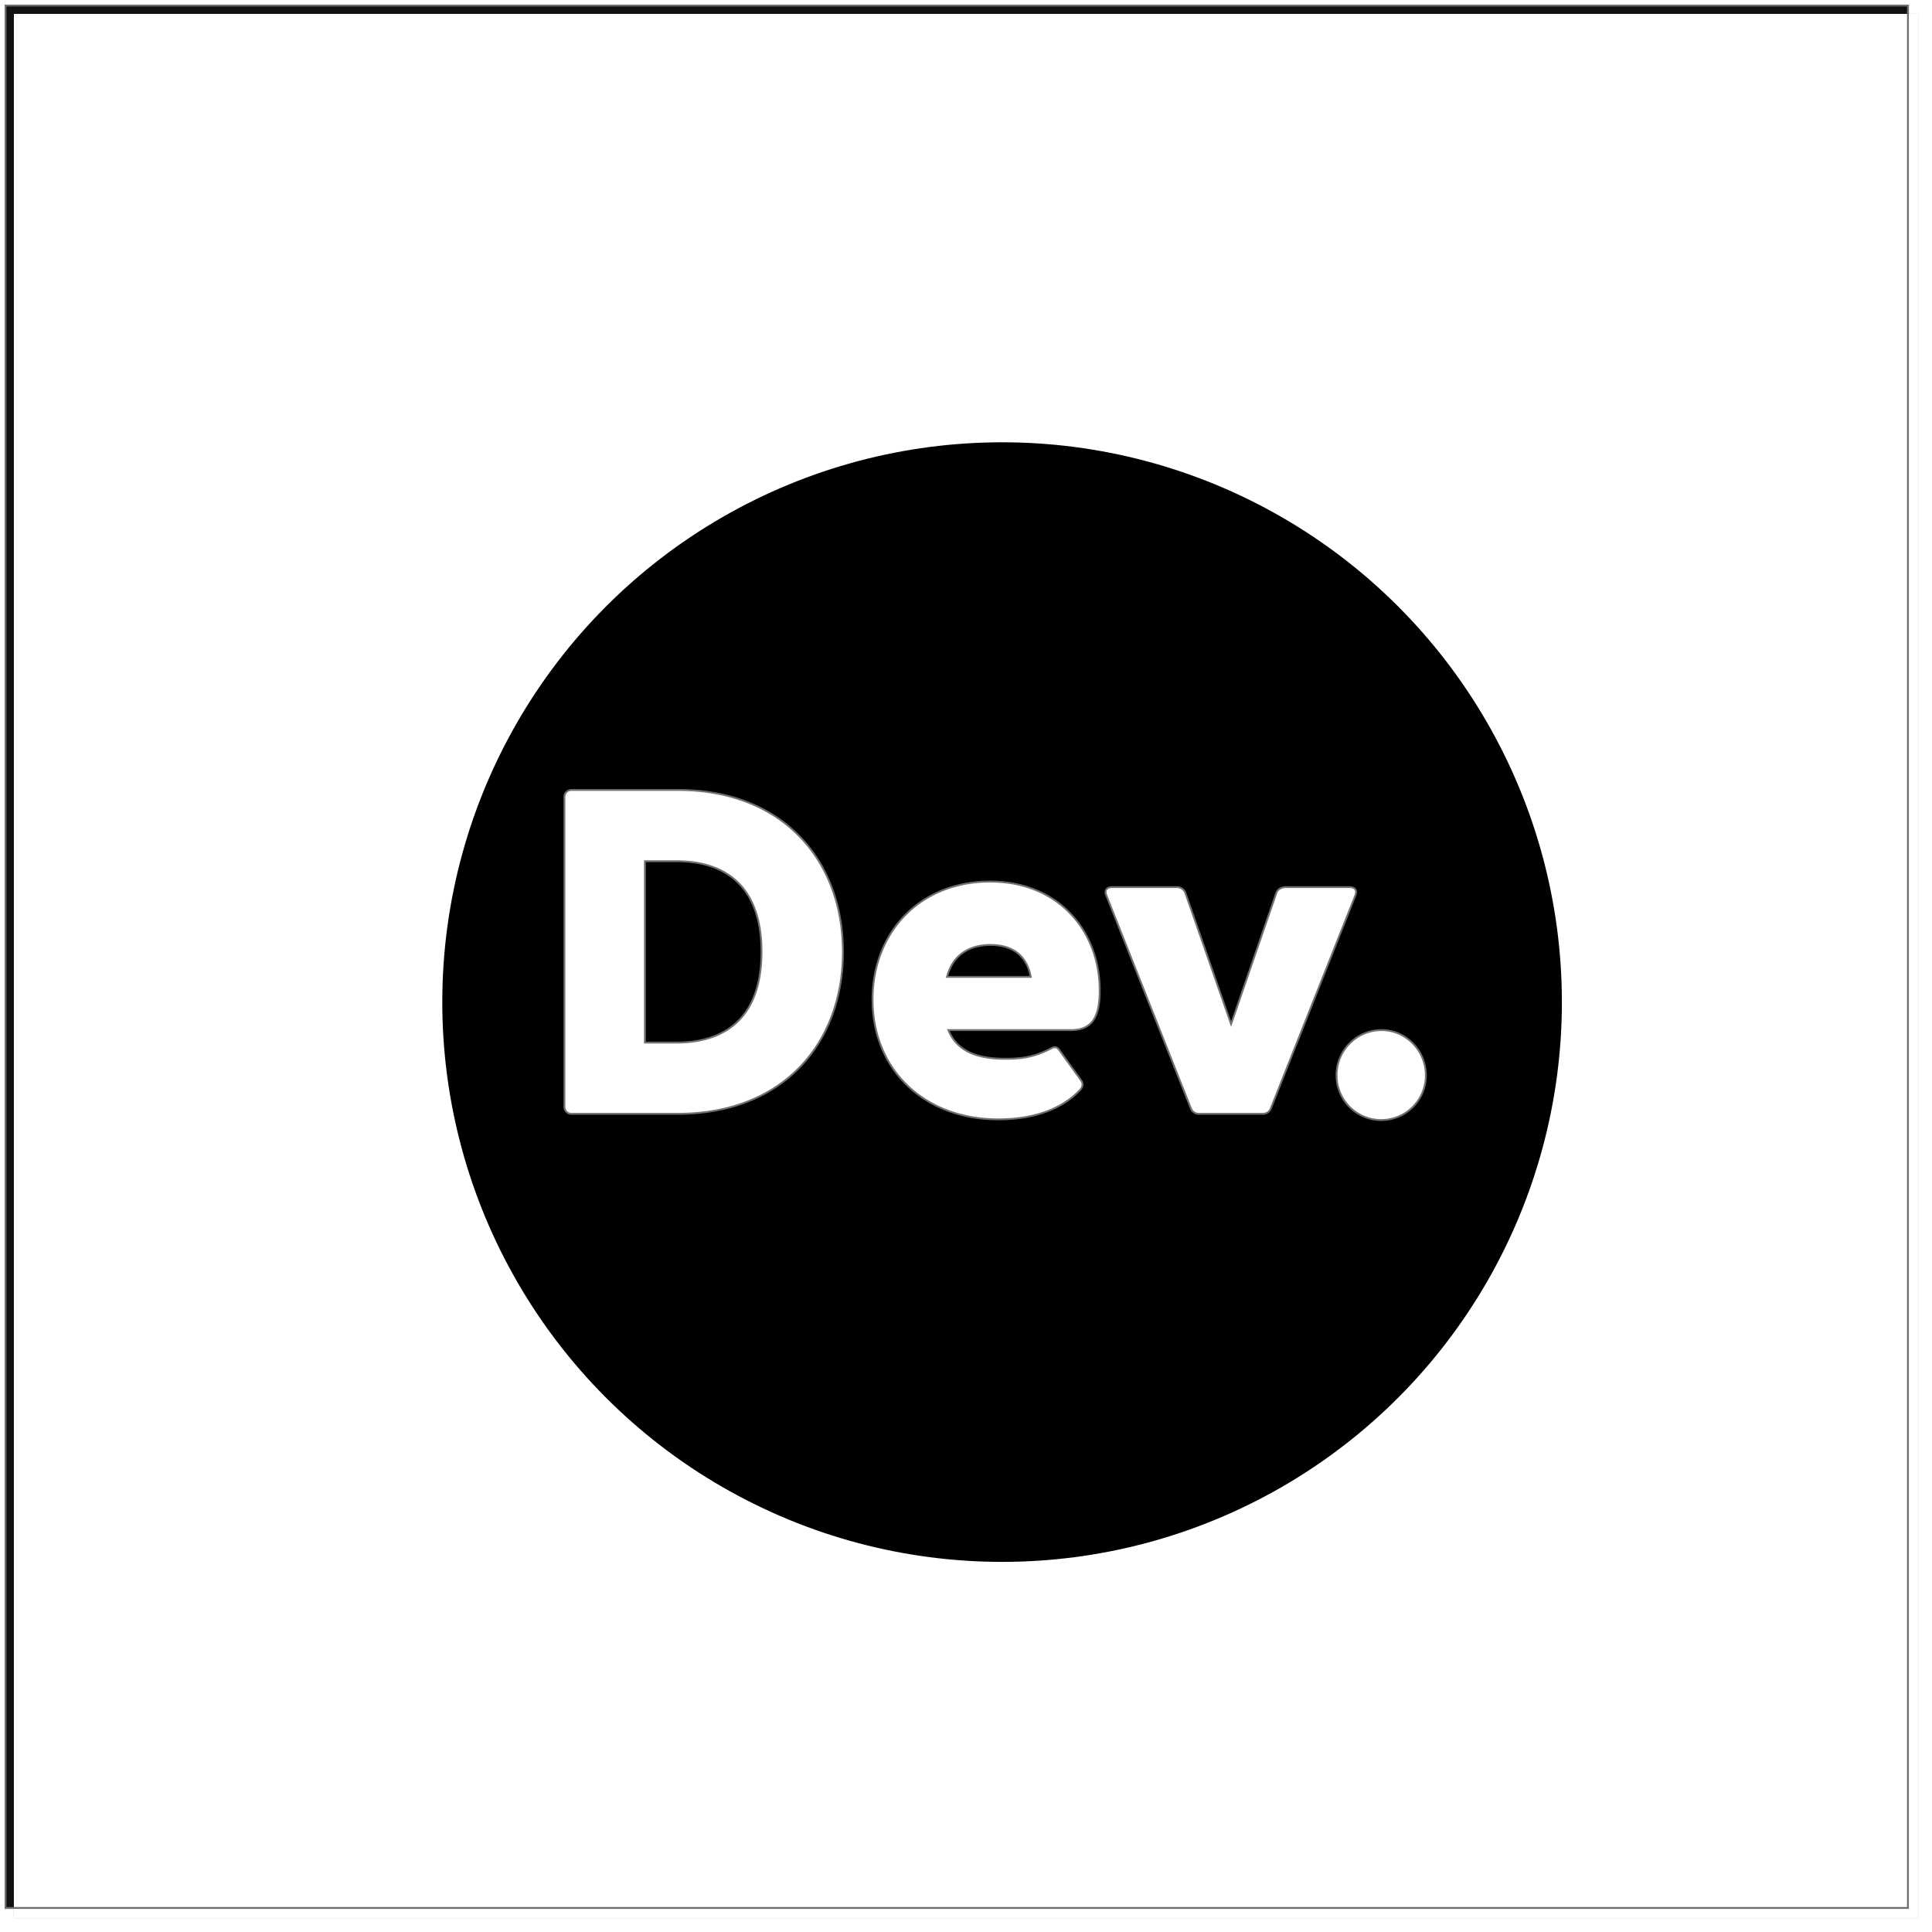 <svg xmlns="http://www.w3.org/2000/svg" xmlns:xlink="http://www.w3.org/1999/xlink" width="1044" height="1044" viewBox="0 0 1044 1044">
  <defs>
    <filter id="Rectangle_1" x="0" y="0" width="1044" height="1044" filterUnits="userSpaceOnUse">
      <feOffset dx="5" dy="5" input="SourceAlpha"/>
      <feGaussianBlur stdDeviation="2.5" result="blur"/>
      <feFlood flood-opacity="0.161"/>
      <feComposite operator="in" in2="blur"/>
    </filter>
    <filter id="Rectangle_1-2" x="0" y="0" width="1044" height="1044" filterUnits="userSpaceOnUse">
      <feOffset dx="5" dy="5" input="SourceAlpha"/>
      <feGaussianBlur stdDeviation="2.5" result="blur-2"/>
      <feFlood flood-color="#a7a7a7" flood-opacity="0.161" result="color"/>
      <feComposite operator="out" in="SourceGraphic" in2="blur-2"/>
      <feComposite operator="in" in="color"/>
      <feComposite operator="in" in2="SourceGraphic"/>
    </filter>
    <filter id="Ellipse_1" x="201.5" y="201.5" width="680" height="680" filterUnits="userSpaceOnUse">
      <feOffset dx="25" dy="25" input="SourceAlpha"/>
      <feGaussianBlur stdDeviation="12.5" result="blur-3"/>
      <feFlood flood-opacity="0.729"/>
      <feComposite operator="in" in2="blur-3"/>
      <feComposite in="SourceGraphic"/>
    </filter>
  </defs>
  <g id="icon" transform="translate(166 166)">
    <g data-type="innerShadowGroup">
      <g transform="matrix(1, 0, 0, 1, -166, -166)" filter="url(#Rectangle_1)">
        <g id="Rectangle_1-3" data-name="Rectangle 1" transform="translate(2.5 2.5)" fill="#111" stroke="#707070" stroke-width="1">
          <rect width="1029" height="1029" stroke="none"/>
          <rect x="0.5" y="0.5" width="1028" height="1028" fill="none"/>
        </g>
      </g>
      <rect id="Rectangle_1-4" data-name="Rectangle 1" width="1029" height="1029" transform="translate(-163.5 -163.5)" fill="#111"/>
      <g transform="matrix(1, 0, 0, 1, -166, -166)" filter="url(#Rectangle_1-2)">
        <rect id="Rectangle_1-5" data-name="Rectangle 1" width="1029" height="1029" transform="translate(2.5 2.5)" fill="#fff"/>
      </g>
      <g id="Rectangle_1-6" data-name="Rectangle 1" transform="translate(-163.5 -163.5)" fill="none" stroke="#707070" stroke-width="1">
        <rect width="1029" height="1029" stroke="none"/>
        <rect x="0.5" y="0.5" width="1028" height="1028" fill="none"/>
      </g>
    </g>
    <g id="Group_1" data-name="Group 1" transform="translate(48 48)">
      <g transform="matrix(1, 0, 0, 1, -214, -214)" filter="url(#Ellipse_1)">
        <g id="Ellipse_1-2" data-name="Ellipse 1" transform="translate(214 214)" stroke="rgba(0,0,0,0)" stroke-width="1">
          <circle cx="302.5" cy="302.5" r="302.5" stroke="none"/>
          <circle cx="302.5" cy="302.5" r="302" fill="none"/>
        </g>
      </g>
      <path id="Intersection_2" data-name="Intersection 2" d="M468.75,190.25A24.327,24.327,0,0,1,493,165.75c13.25,0,24,11,24,24.5a24.125,24.125,0,0,1-48.25,0ZM218,149.25c0-36,25.25-63.75,63.5-63.75,37.5,0,59.25,27.25,59.25,58.75,0,13.25-3.25,21.5-15.5,21.5H259c4.5,11.25,15.25,15.5,30.5,15.5,7,0,15-.25,25.25-5.75,2-1,3.25-.5,4.5,1.5l11.5,16c1,1.5,1.25,3.5-1.25,5.75C319.25,209.25,303.5,214,286,214,245.75,214,218,187,218,149.25ZM258.25,137H303.5C301,124,292,119.75,281.75,119.75,271,119.75,261.5,124.5,258.25,137ZM394.5,211a4.578,4.578,0,0,1-4.5-3L344.25,92.75c-1-2.75.5-4.251,3.25-4.251h34.75a4.9,4.9,0,0,1,4.75,3l24.75,71,24.5-71c.751-2,3-3,5-3h34.5c2.75,0,4.25,1.5,3.25,4.251L433.25,208a4.577,4.577,0,0,1-4.5,3ZM55.25,211a3.747,3.747,0,0,1-3.75-4V40a3.747,3.747,0,0,1,3.75-4h57.5C170.25,36,202,74.75,202,123.5S170.25,211,112.75,211ZM95,172.5h17c29.75,0,46-16.75,46-49s-16.25-49-46-49H95Z" transform="translate(39.5 176.875)" fill="#fff" stroke="#707070" stroke-width="1"/>
    </g>
  </g>
</svg>
